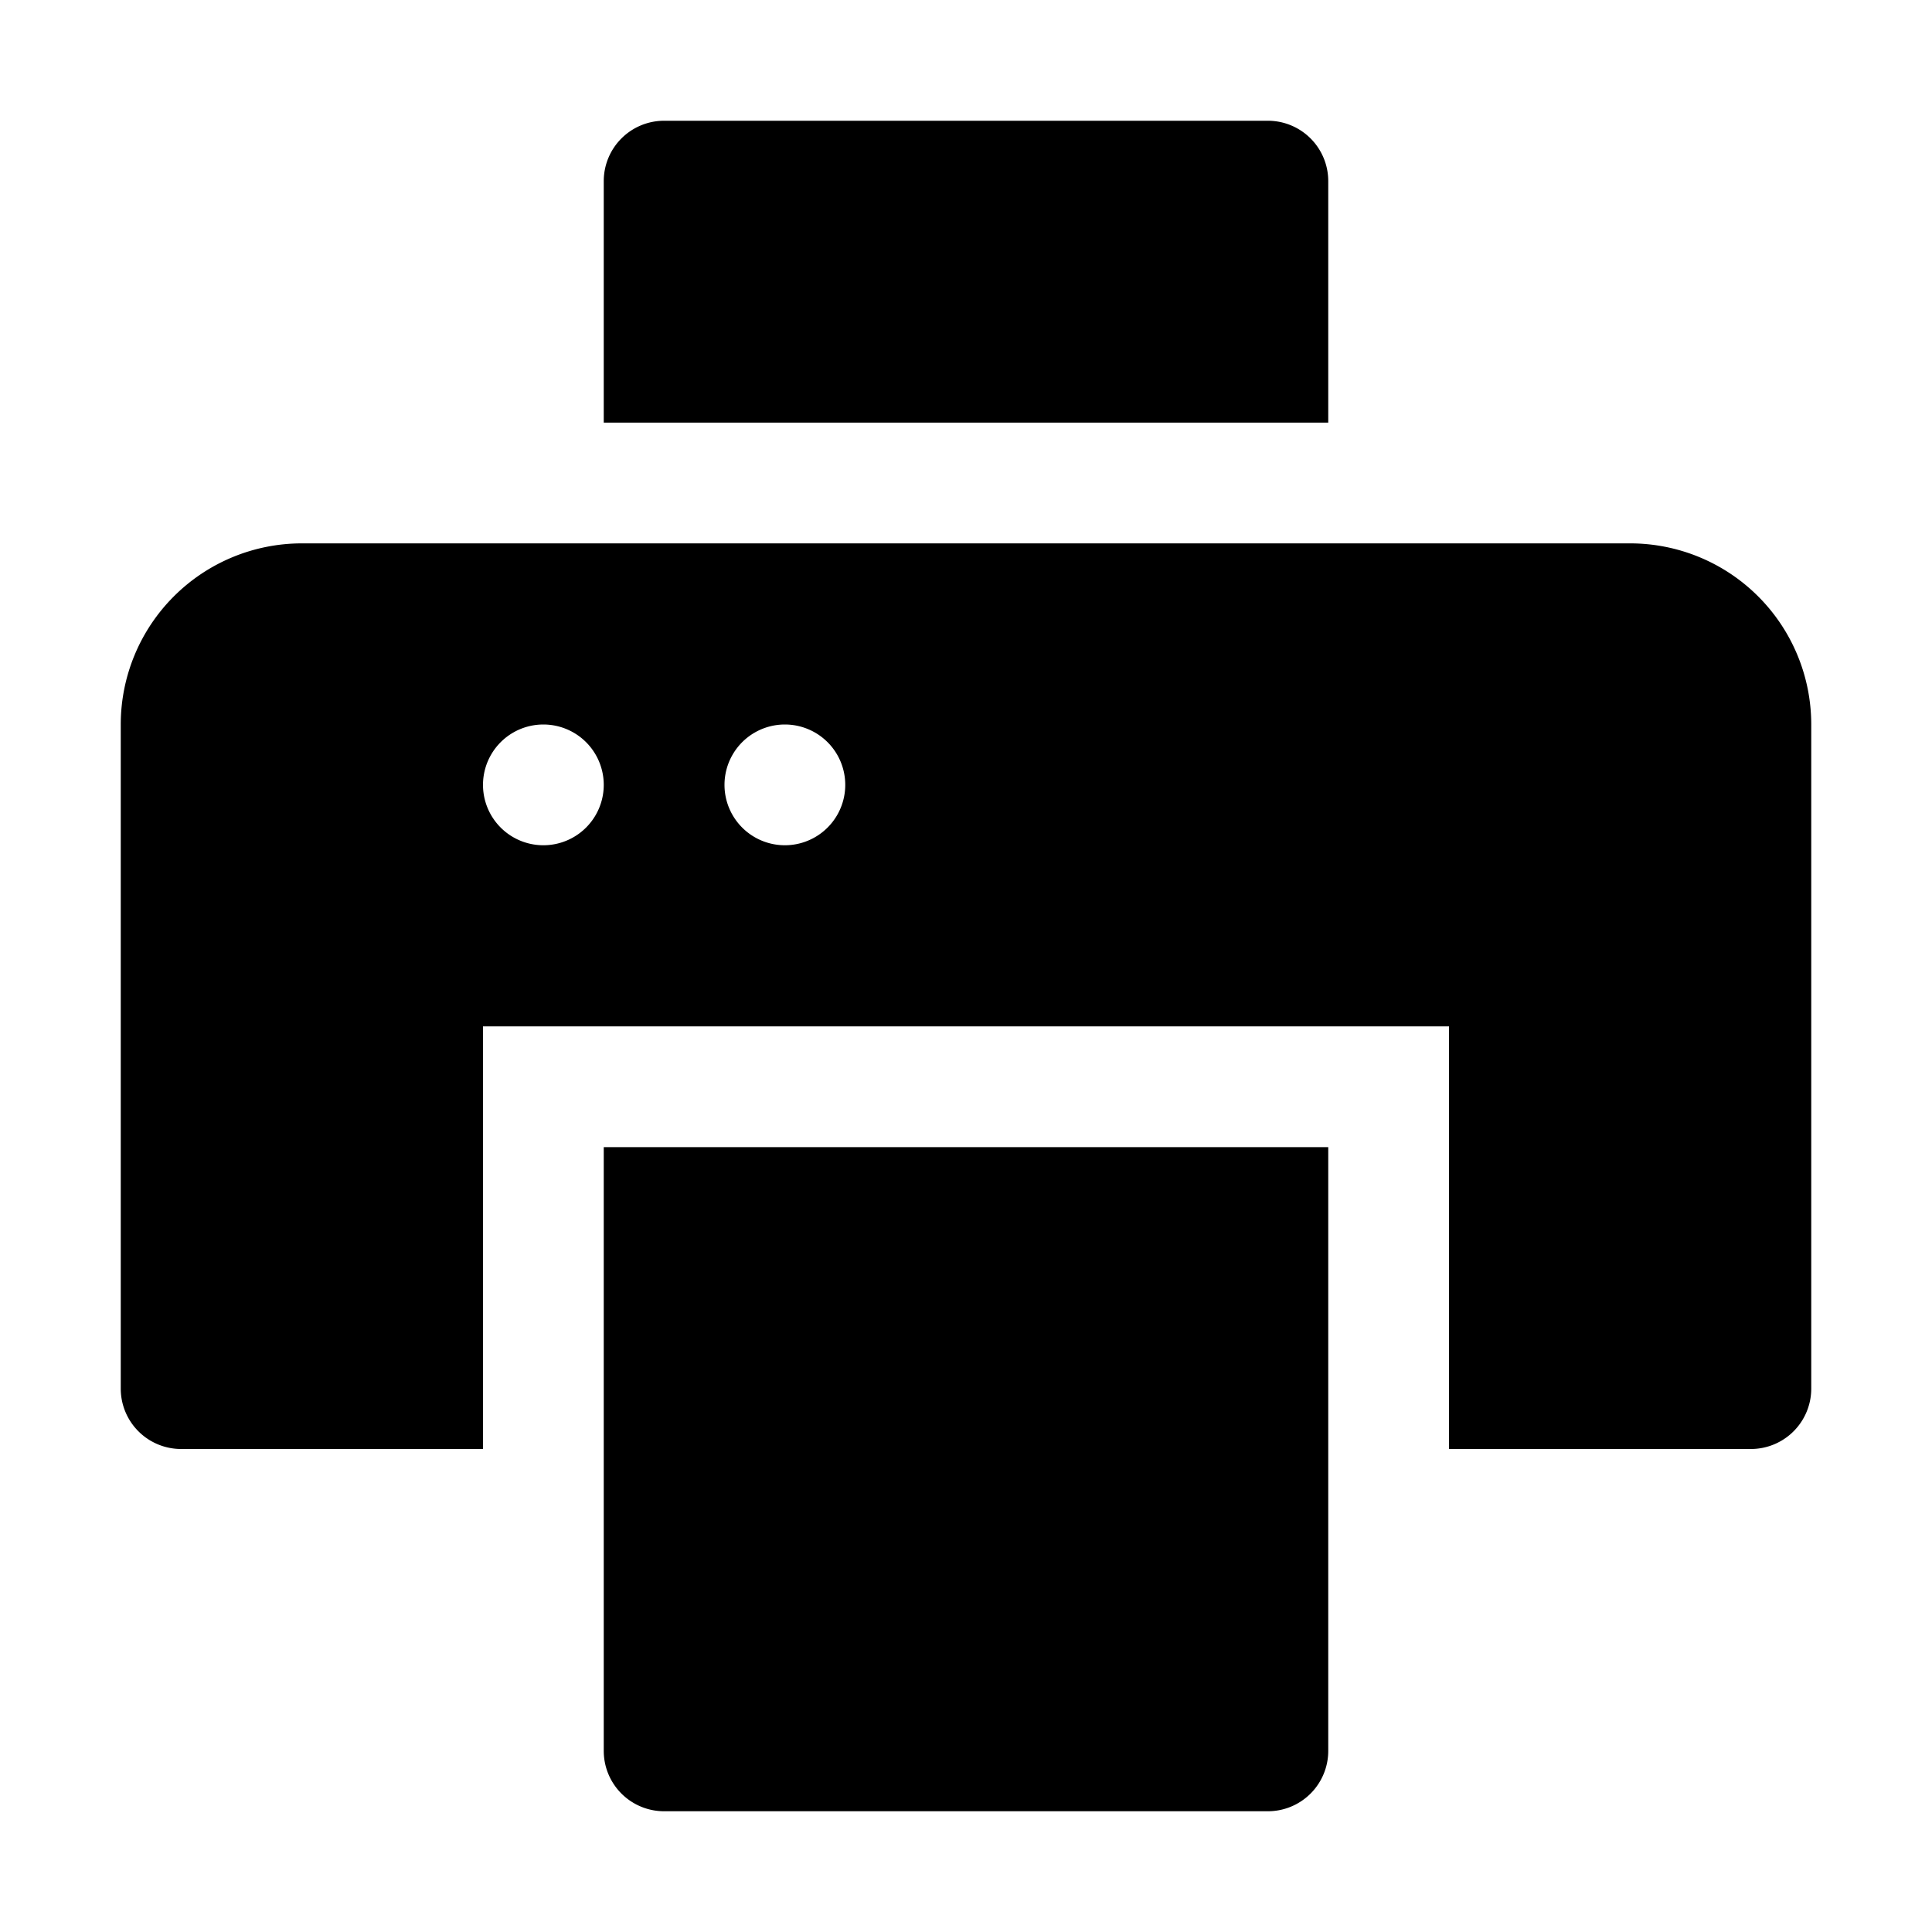 <svg xmlns="http://www.w3.org/2000/svg" viewBox="0 0 32 32"><path fill="currentColor" d="M22 19v10a1 1 0 0 1-1 1H11a1 1 0 0 1-1-1V19zm5-10a3 3 0 0 1 3 3v11a1 1 0 0 1-1 1h-5v-7H8v7H3a1 1 0 0 1-1-1V12a3 3 0 0 1 3-3zM9 12a1 1 0 1 0 0 2 1 1 0 0 0 0-2m4 0a1 1 0 1 0 0 2 1 1 0 0 0 0-2M11 2h10a1 1 0 0 1 1 1v4H10V3a1 1 0 0 1 1-1"/></svg>
